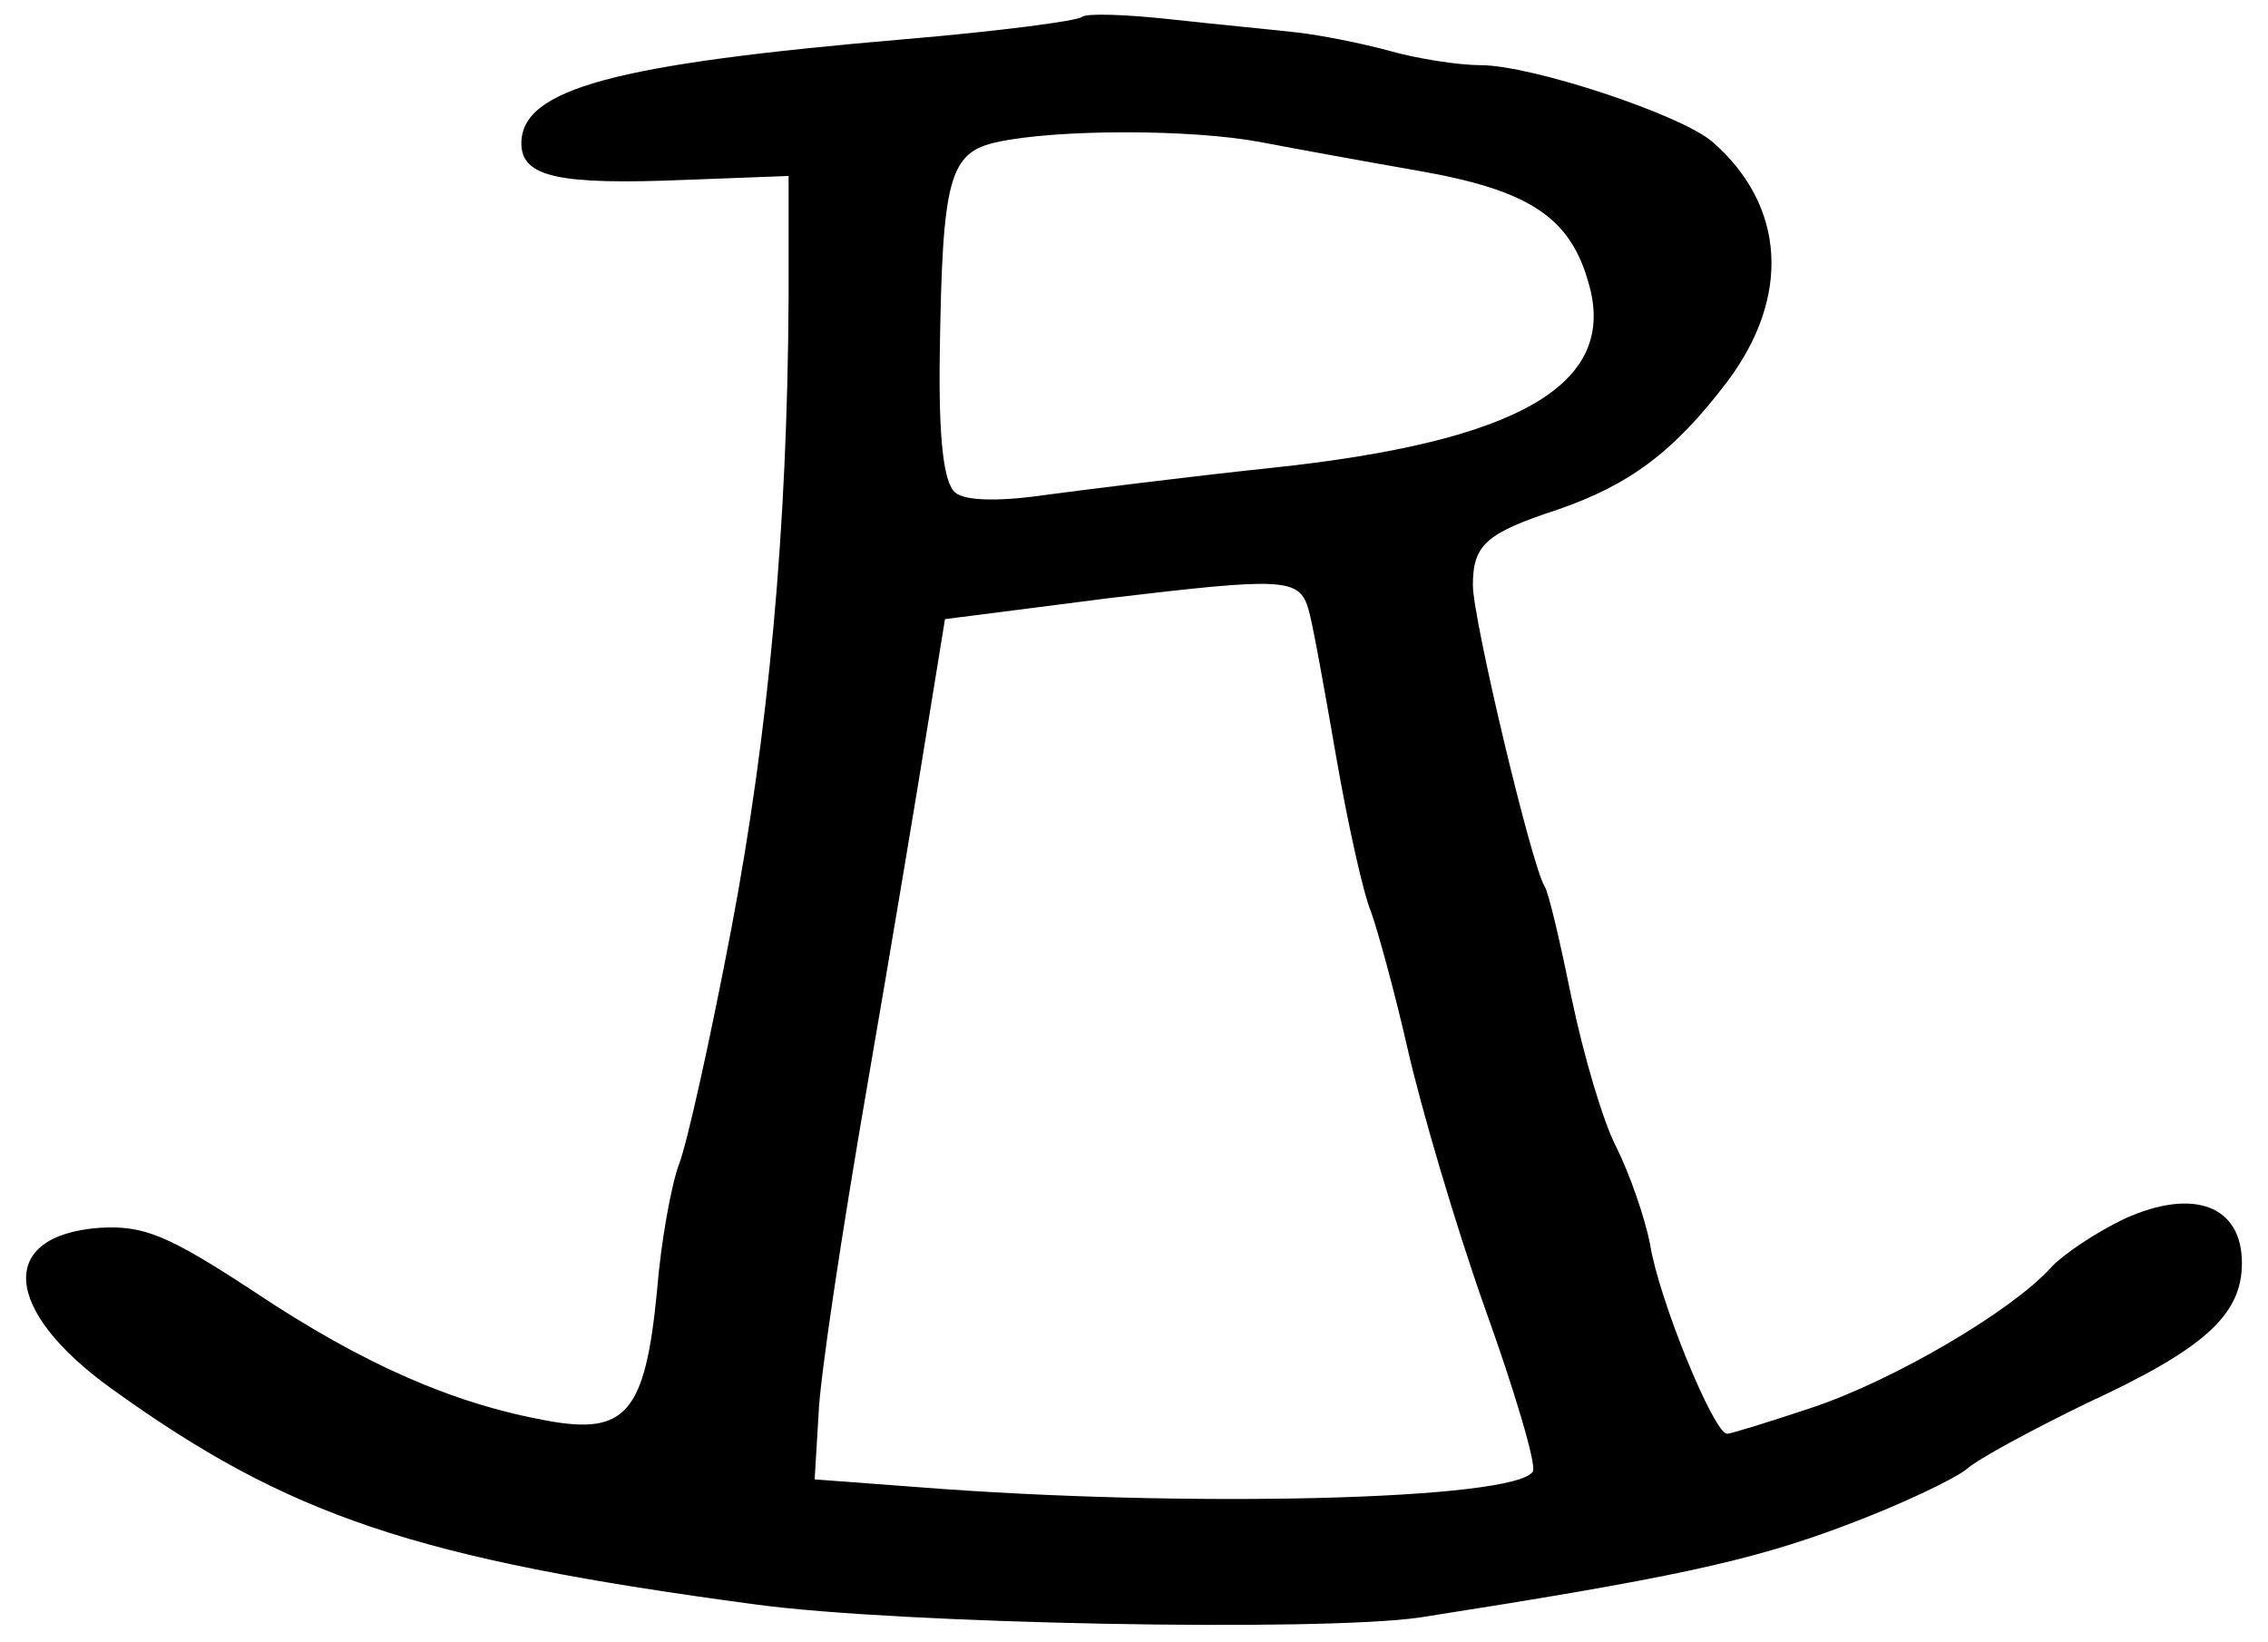 <?xml version="1.0" encoding="utf-8"?>
<svg xmlns="http://www.w3.org/2000/svg" version="1.0" viewBox="0 0 174 126">
	<title>A capital R resting on a curved line.</title>
	<path d="m83 1.3c-0.3 0.3-6.4 1.1-13.5 1.7-22.3 1.9-29.5 3.8-29.5 8 0 2.6 2.9 3.2 12.6 2.8l7.9-0.3v9.5c-0.1 17.5-1.5 33-4.4 48.3-1.6 8.4-3.4 16.5-4 18-0.6 1.6-1.4 6-1.7 9.8-0.9 9.3-2.4 11-8.4 9.9-7.2-1.3-14.1-4.3-22.5-9.9-6.7-4.4-8.5-5.1-11.9-4.9-7.8 0.6-7.4 6.3 0.9 12.3 13.6 9.8 23.3 13.1 49.5 16.6 11.1 1.5 43.2 2.1 50.9 1 19.2-3 25.3-4.3 32.5-7 4.3-1.6 8.5-3.6 9.5-4.4 0.9-0.8 5-3 9.1-5 9.1-4.2 12-6.8 12-10.8 0-4.4-3.7-5.8-9-3.4-2.1 1-4.7 2.7-5.7 3.8-3 3.3-12 8.6-18.3 10.7-3.3 1.1-6.2 2-6.5 2-1 0-5.2-10.2-5.9-14.5-0.4-2.1-1.6-5.5-2.6-7.5-1-1.9-2.5-7-3.4-11.3-0.9-4.4-1.8-8.3-2.1-8.7-1-1.6-5.5-20.5-5.5-23.1 0-3.1 1-4 6.5-5.8 5.5-1.9 8.9-4.4 13-9.8 4.9-6.5 4.5-13.5-1.1-18.4-2.4-2.1-13.9-5.9-17.8-5.9-1.7 0-4.9-0.5-7-1.1-2.2-0.6-5.3-1.2-7-1.4s-6-0.6-9.6-1-6.7-0.5-7-0.2zm13.7 9.6c2.6 0.5 8.1 1.5 12.1 2.2 8.6 1.5 11.7 3.6 13.1 8.7 2.2 7.7-5.4 12.1-24.4 14.1-6.6 0.7-14.5 1.7-17.5 2.1-3.5 0.5-6 0.4-6.7-0.2-0.9-0.7-1.3-4.1-1.2-10.7 0.2-13.4 0.7-15.4 4.4-16.2 4.6-1 14.9-1 20.2 0zm3.7 35.9c0.3 1 1.2 6 2.1 11.2s2.1 10.6 2.7 12c0.5 1.4 1.8 6.1 2.8 10.5s3.6 13.3 5.9 19.8c2.3 6.4 4 12.1 3.7 12.6-1.4 2.2-26.7 2.8-47.1 1.2l-8-0.6 0.3-5c0.1-2.8 1.8-14 3.7-25s4-23.6 4.7-28l1.3-8 12.5-1.6c13.5-1.6 14.7-1.6 15.4 0.9z"/>
</svg>
